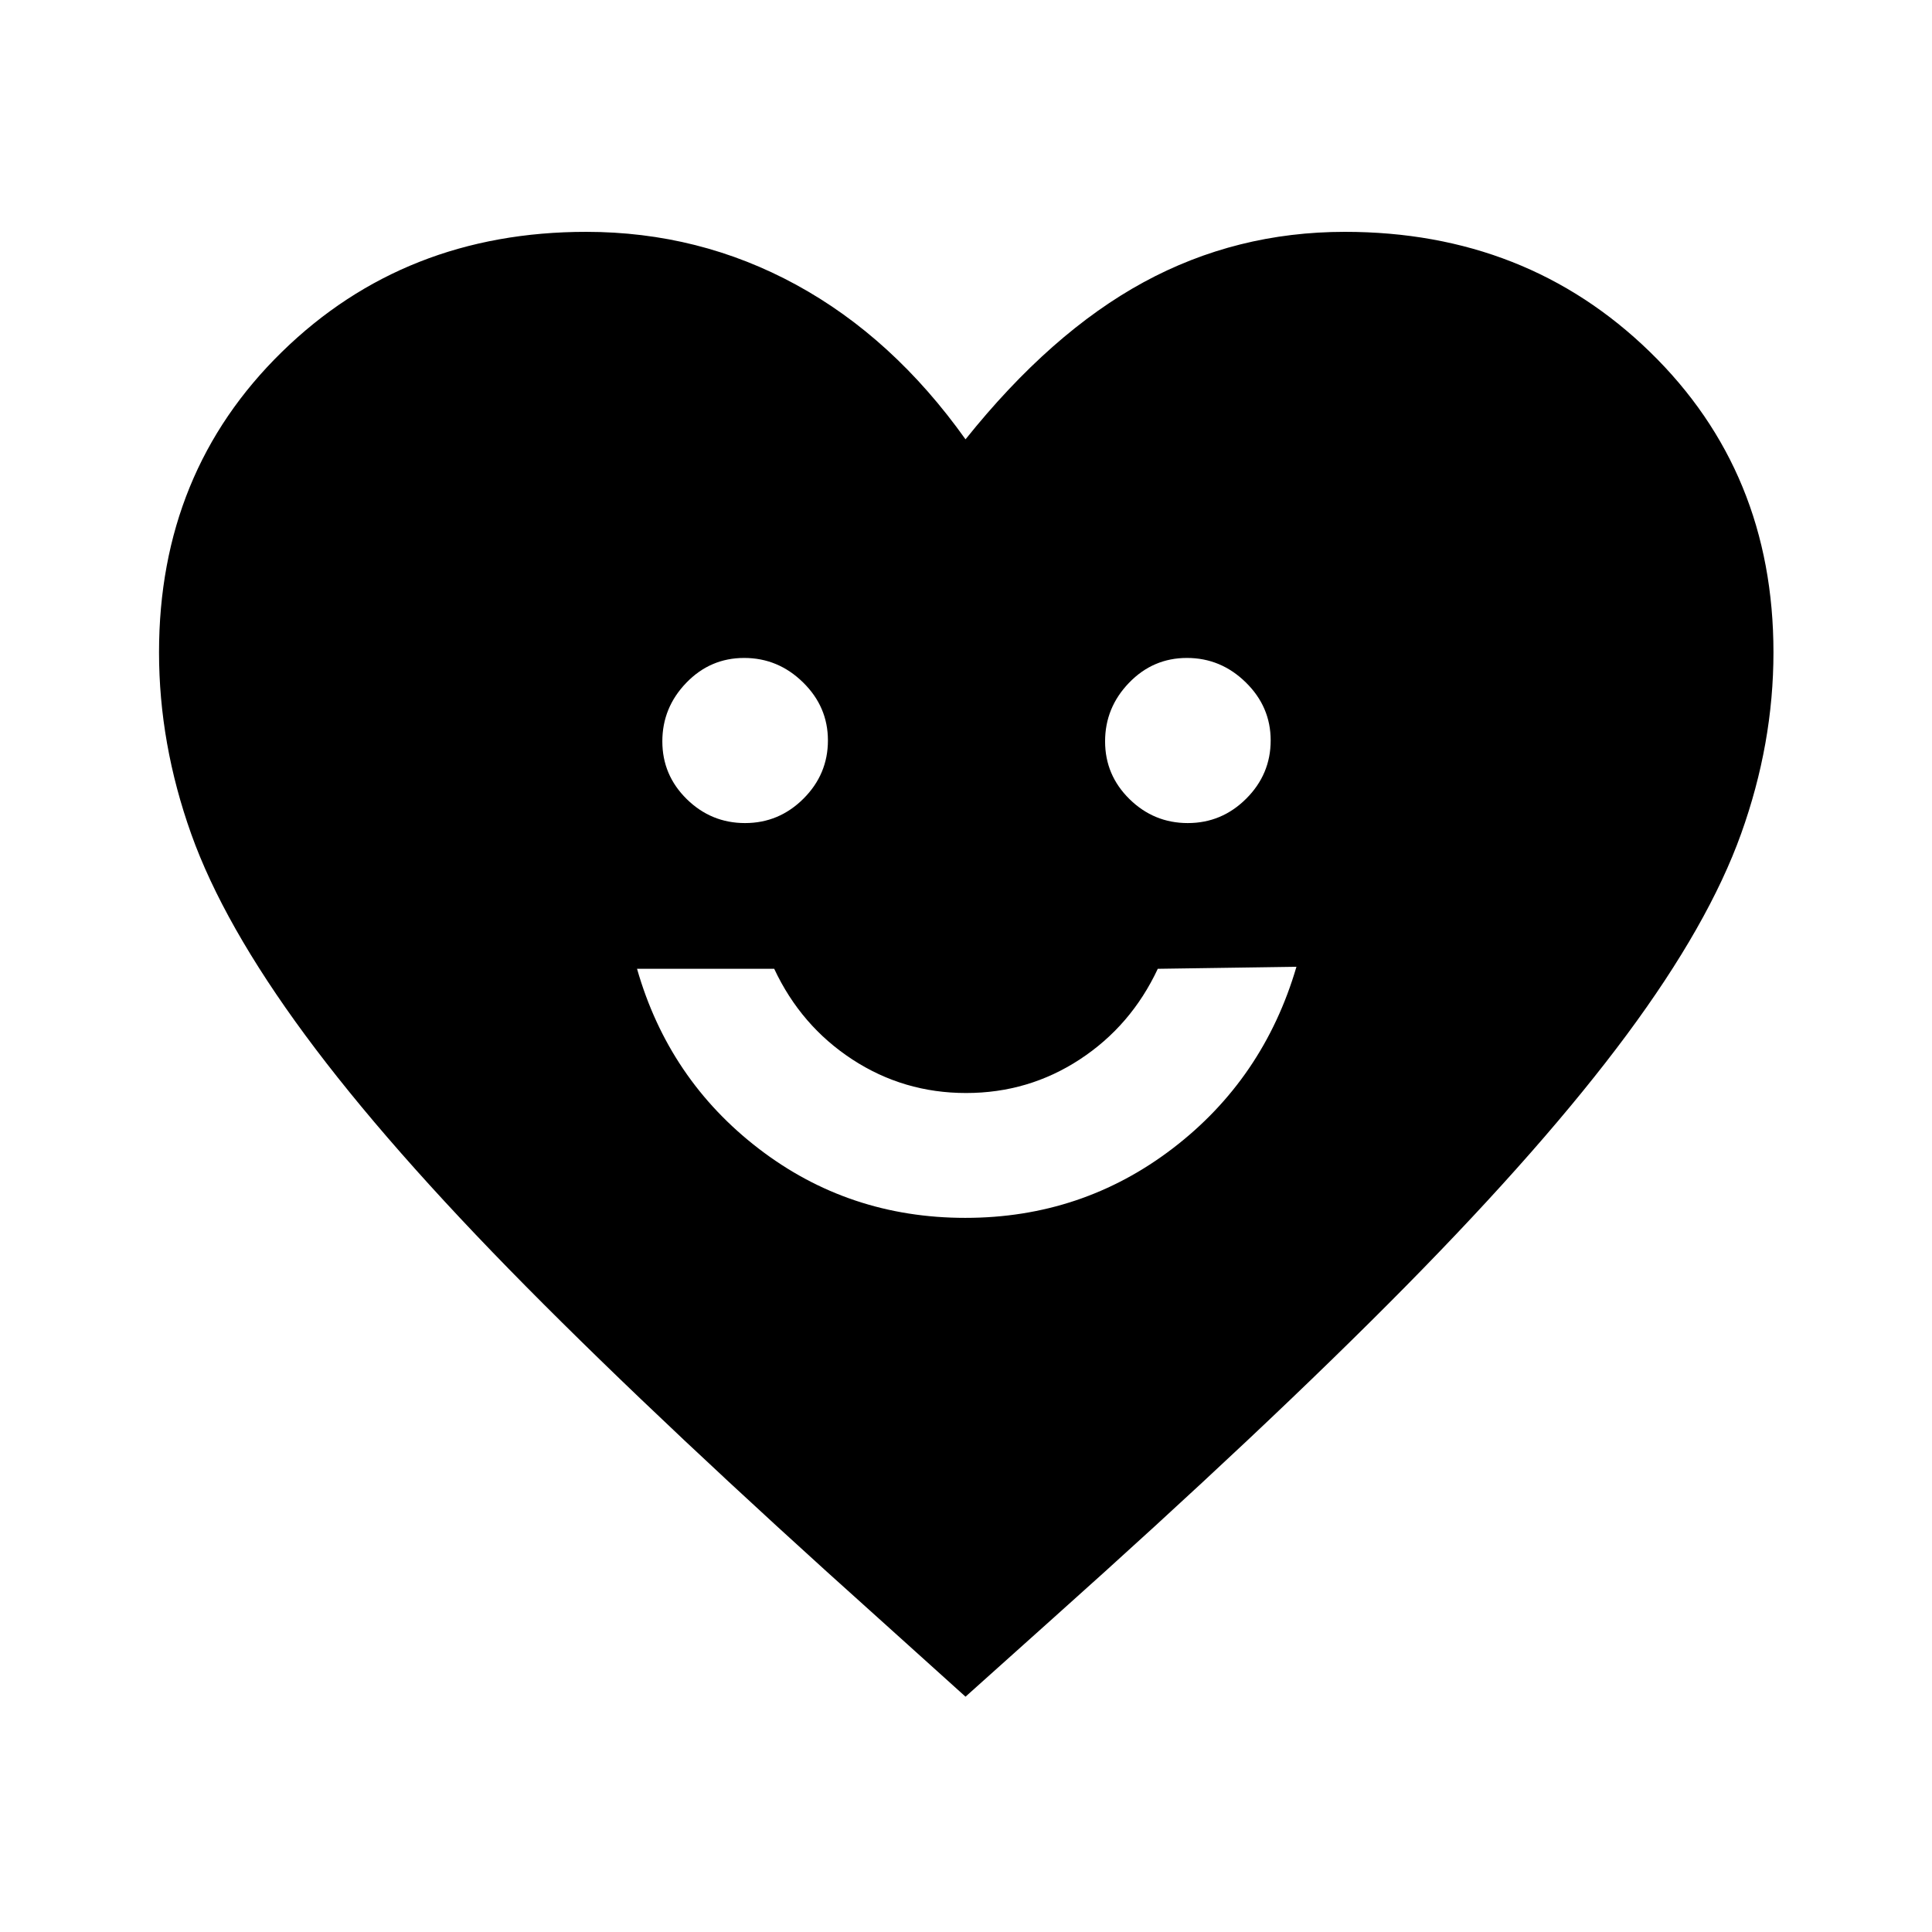 <svg xmlns="http://www.w3.org/2000/svg" height="48" viewBox="0 -960 960 960" width="48"><path d="M479.69-354.85q57.9 0 103.04-34.52 45.13-34.53 61.47-90.24l-68.9 1q-13.28 28.35-38.76 45.03-25.48 16.69-56.5 16.69-31.01 0-56.54-16.69-25.52-16.68-38.8-45.03h-68.16q15.72 55 60.48 89.38 44.76 34.38 102.67 34.38ZM370.22-551.02q16.85 0 29.01-12.12t12.16-28.95q0-16.73-12.38-28.85-12.38-12.13-29.23-12.13t-28.76 12.34q-11.91 12.33-11.91 29.11 0 16.77 12.13 28.69 12.13 11.91 28.98 11.91Zm220 0q16.85 0 29.01-12.12t12.16-28.95q0-16.73-12.38-28.85-12.38-12.13-29.23-12.13t-28.76 12.34q-11.91 12.33-11.91 29.11 0 16.77 12.13 28.69 12.13 11.91 28.98 11.91ZM479.76-116.93l-43.06-38.81q-106.22-95.17-175.32-165.02-69.1-69.84-109.73-124.91-40.63-55.07-56.63-99.92t-16-90.26q0-89.57 61.03-149.26t151.21-59.69q56.12 0 104.32 26.28 48.2 26.28 84.18 76.82 42.48-53.04 88.5-78.07 46.02-25.03 100-25.03 90.27 0 151.61 59.69 61.35 59.69 61.35 149.26 0 45.33-16.09 90.18-16.08 44.86-56.74 99.73-40.65 54.87-109.75 124.95-69.1 70.08-175.57 165.25l-43.31 38.81Z"/></svg>
